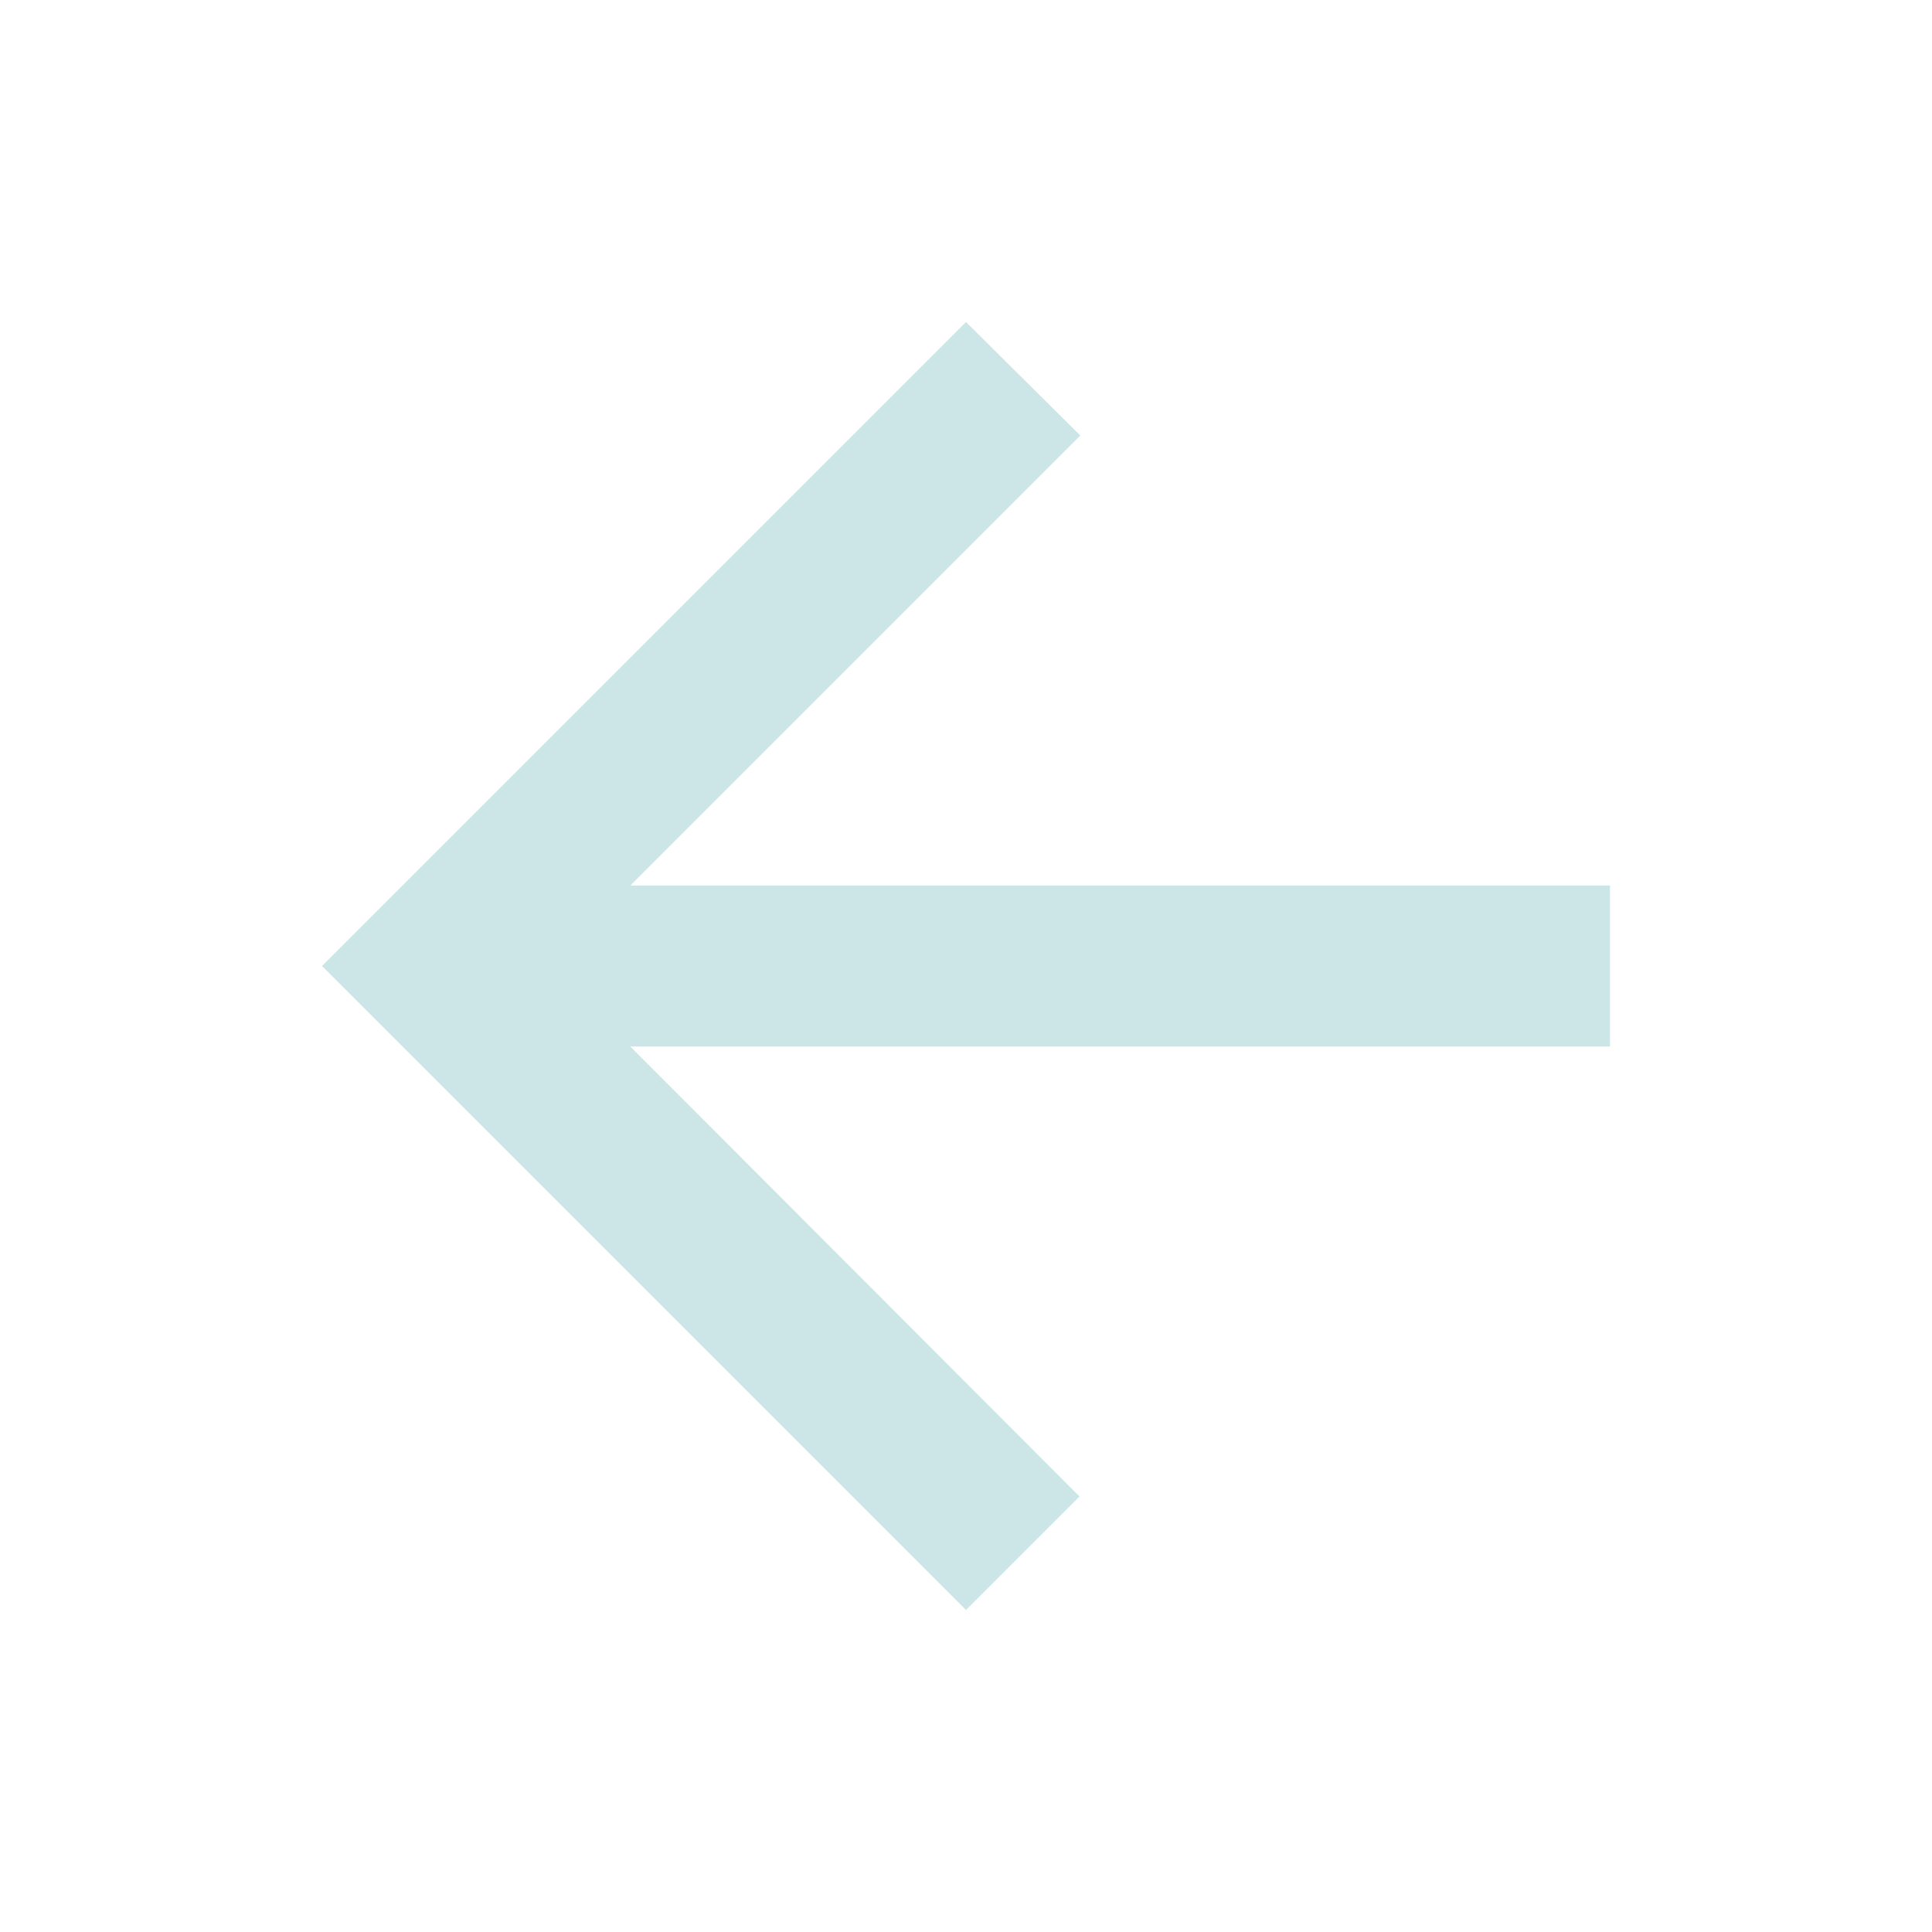 <svg width="24" height="24" viewBox="0 0 24 24" fill="none" xmlns="http://www.w3.org/2000/svg">
<g clip-path="url(#clip0_1350_38025)">
<path d="M20 11H7.83L13.42 5.41L12 4L4 12L12 20L13.41 18.59L7.83 13H20V11Z" fill="#CCE6E7"/>
</g>
<defs>
<clipPath id="clip0_1350_38025">
<rect width="24" height="24" fill="white"/>
</clipPath>
</defs>
</svg>
